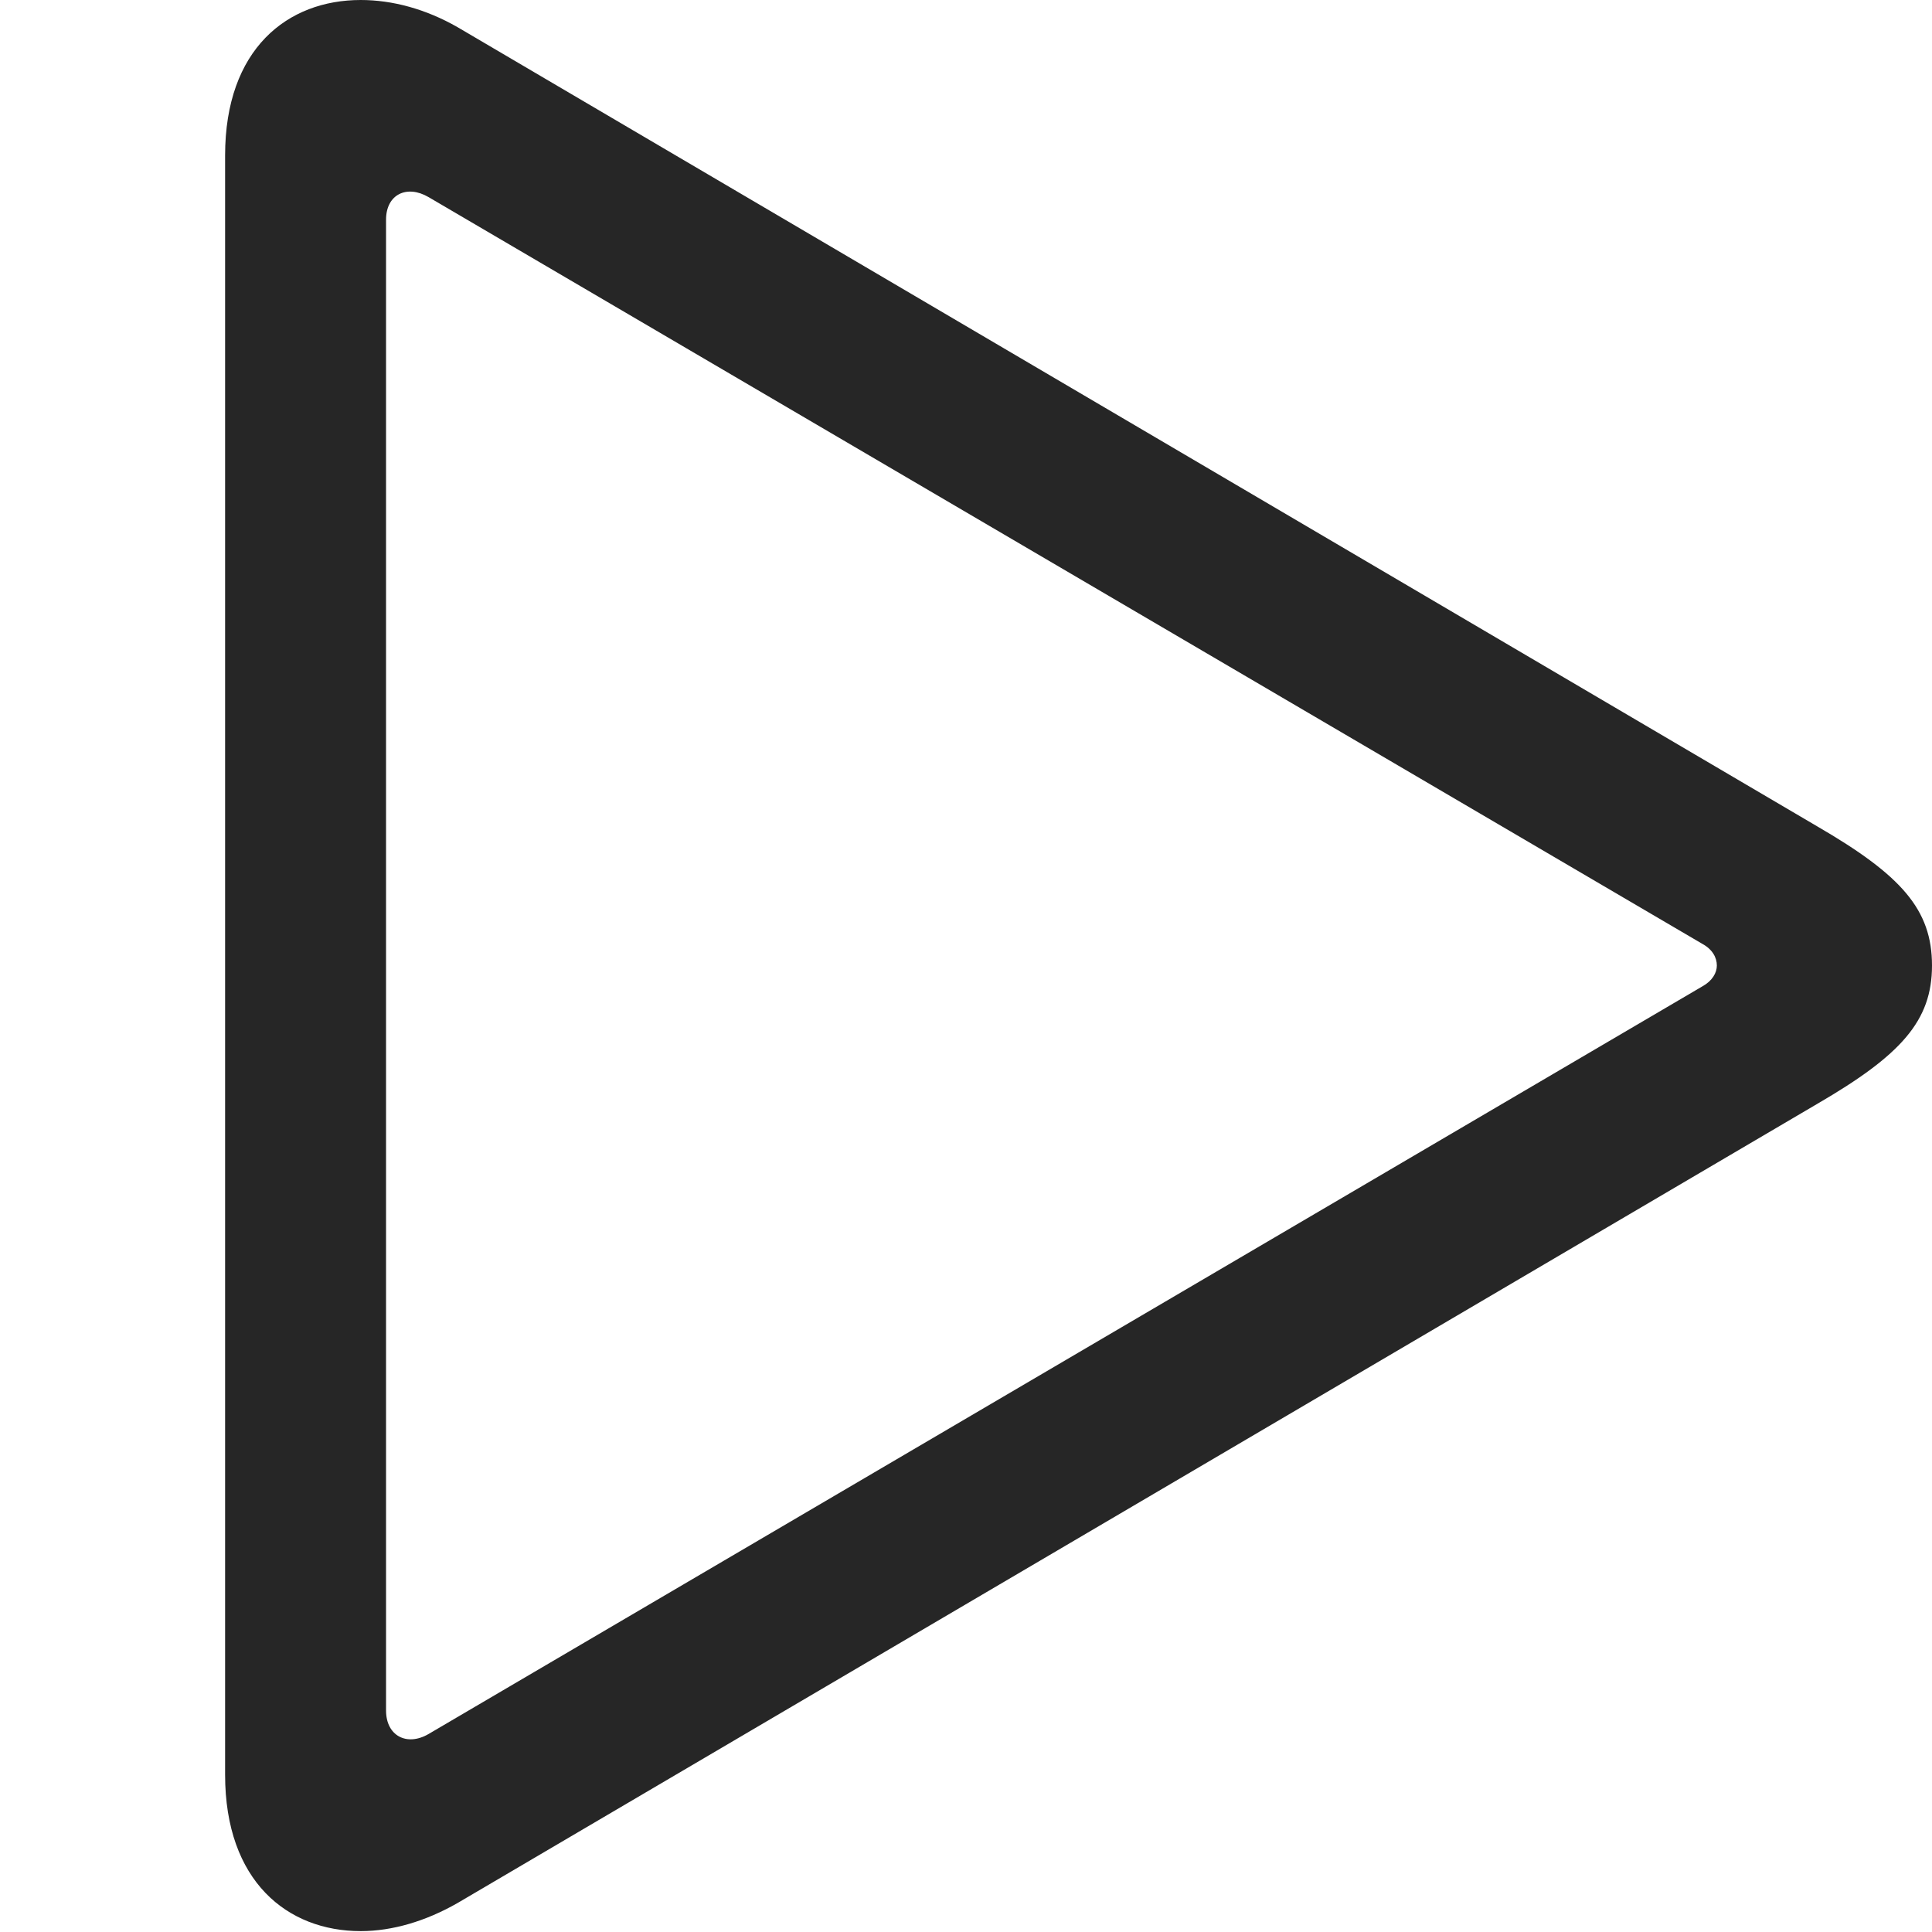 <?xml version="1.0" encoding="UTF-8"?>
<!--Generator: Apple Native CoreSVG 326-->
<!DOCTYPE svg
PUBLIC "-//W3C//DTD SVG 1.1//EN"
       "http://www.w3.org/Graphics/SVG/1.1/DTD/svg11.dtd">
<svg version="1.1" xmlns="http://www.w3.org/2000/svg" xmlns:xlink="http://www.w3.org/1999/xlink" viewBox="0 0 41.738 41.738">
 <g>
  <rect height="41.738" opacity="0" width="41.738" x="0" y="0"/>
  <path d="M4.863 38.34C4.863 40.645 6.211 41.719 7.793 41.719C8.477 41.719 9.199 41.504 9.883 41.113L39.258 23.848C41.074 22.793 41.738 22.051 41.738 20.859C41.738 19.648 41.074 18.906 39.258 17.852L9.883 0.586C9.199 0.195 8.477 0 7.793 0C6.211 0 4.863 1.055 4.863 3.359ZM8.34 36.953L8.34 4.746C8.34 4.199 8.789 3.984 9.258 4.258L36.777 20.391C36.992 20.508 37.09 20.684 37.09 20.859C37.09 21.016 36.992 21.191 36.777 21.309L9.258 37.461C8.789 37.734 8.34 37.5 8.34 36.953Z" fill="black" fill-opacity="0.85"/>
 </g>
</svg>
